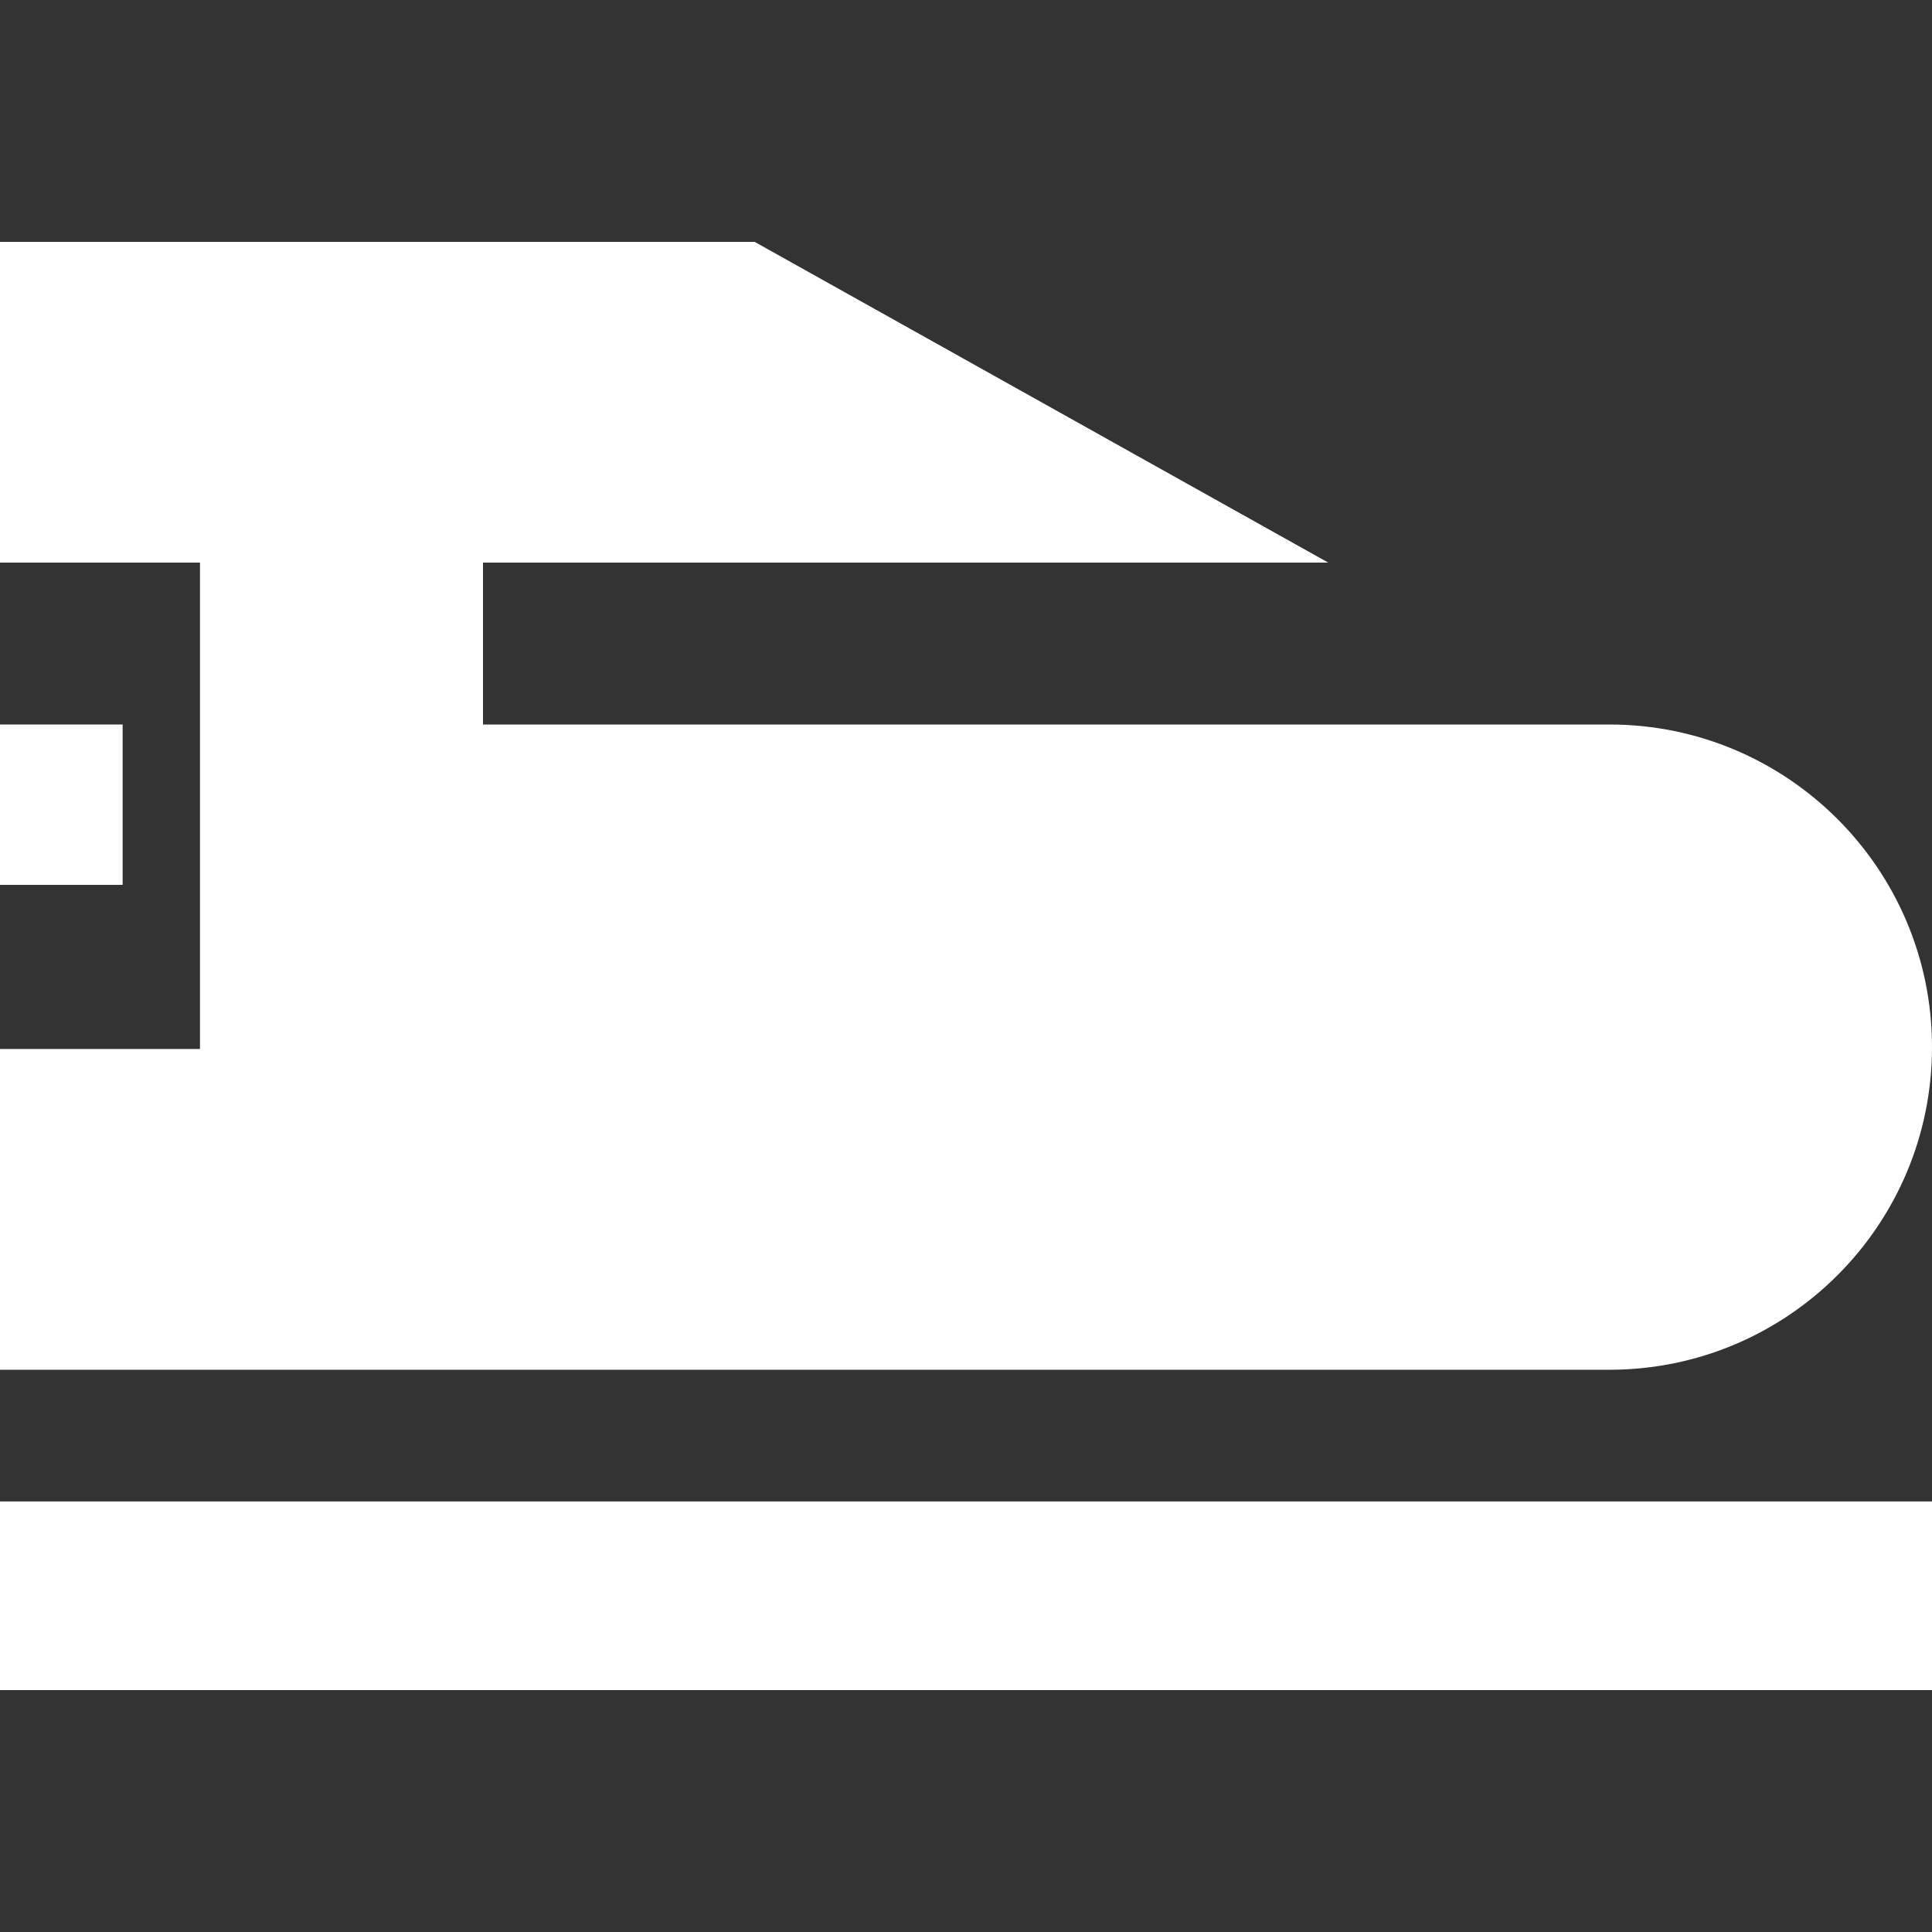 <?xml version="1.0" standalone="no"?><!DOCTYPE svg PUBLIC "-//W3C//DTD SVG 1.1//EN" "http://www.w3.org/Graphics/SVG/1.1/DTD/svg11.dtd"><svg t="1717205688299" class="icon" viewBox="0 0 1024 1024" version="1.1" xmlns="http://www.w3.org/2000/svg" p-id="1594" width="200" height="200" xmlns:xlink="http://www.w3.org/1999/xlink"><rect x="0" y="0" width="1024" height="1024" fill="#333333" stroke="none"/><path d="M0 795.8h1024v100H0zM256 726h597c94.4 0 171-76.6 171-171s-76.6-171-171-171H256v-85.8h448l-304-170H0v170h106V556H0v170h256z" fill="#ffffff" p-id="1595"></path><path d="M0 384h65v85H0z" fill="#ffffff" p-id="1596"></path></svg>